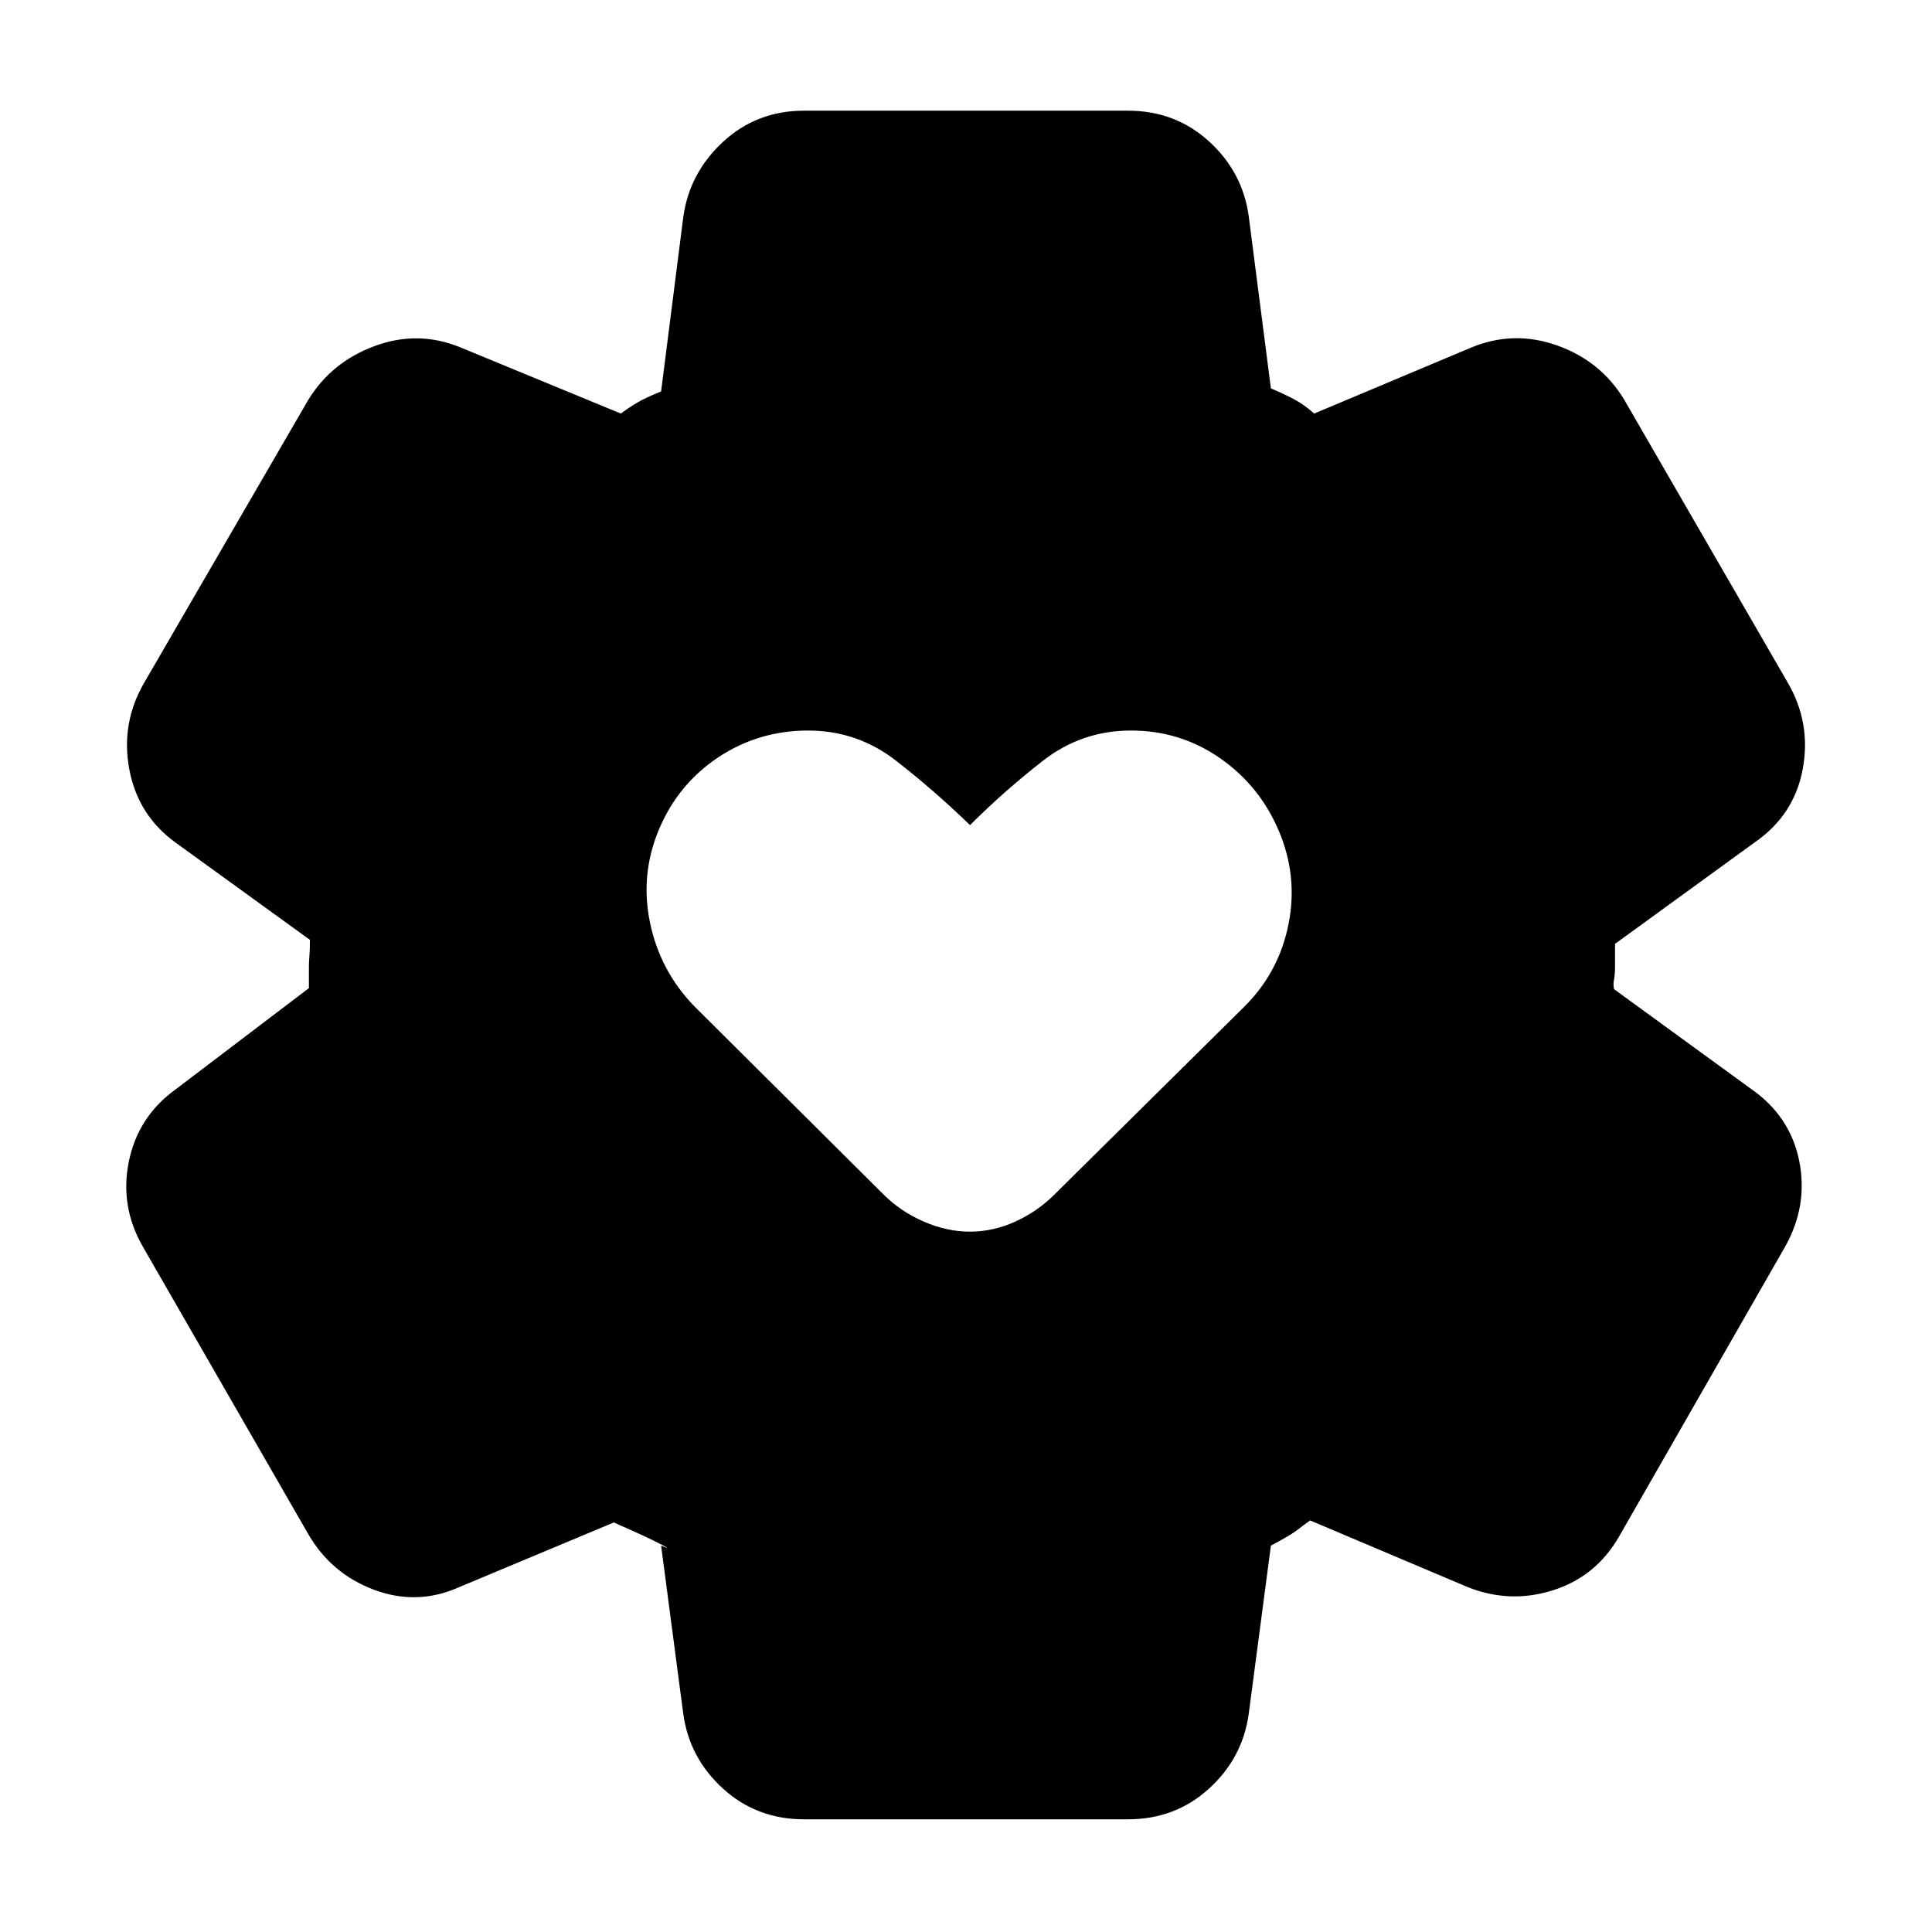 <svg xmlns="http://www.w3.org/2000/svg" height="24" viewBox="0 -960 960 960" width="24"><path d="M482-348q11.5 0 22.5-5t19.5-13.5l94.5-93.5q17-17 21.75-40.75T635.5-547q-9.5-22.5-29.25-36.25T562-597q-24.5 0-43.75 15T482-550q-17.5-17-36.75-32t-43.75-15q-24.5 0-44.5 13.25T327.5-548q-9.5 22.5-4.5 46.5t22 41.5l94 93.5q8.5 8.5 20 13.5t23 5ZM399.5-56q-23.5 0-40.25-15.25T339.5-108.5l-11-83.5q6 2.5-.25-.75T305-203.5l-76.5 32q-21 9.5-42.5 1.5t-33-28L71-340.5q-11.5-20-7-42.25t23-35.75l66.5-50.5v-11q0-2 .25-5t.25-8l-67-48.5Q68.5-555 64.25-577.75t7.25-42.75L153-761q11.5-19 33-27t42.5.5l80 33q4-3 8.25-5.5t11.75-5.5l11-86.5q3-22 19.75-37.5T399.5-905h161q23.5 0 40.25 15.25t19.75 37.25l11 85.5q6 2.5 11.25 5.25T653-754.5l78.5-33q21-8.5 42.5-.75t33 26.75l81.5 141q11.5 20 7.25 42.75T872-541.5L802.5-491v11q0 4.5-.5 6.75t0 4.75l68 49.5q19.5 13.5 24 35.75t-7 42.75l-82.5 144q-11.5 20-33 26.75T729-171.5l-78-33q-3.5 2.5-6.75 5T631.5-192l-11 83.5q-3 22-19.75 37.25T560.5-56h-161Z"/></svg>